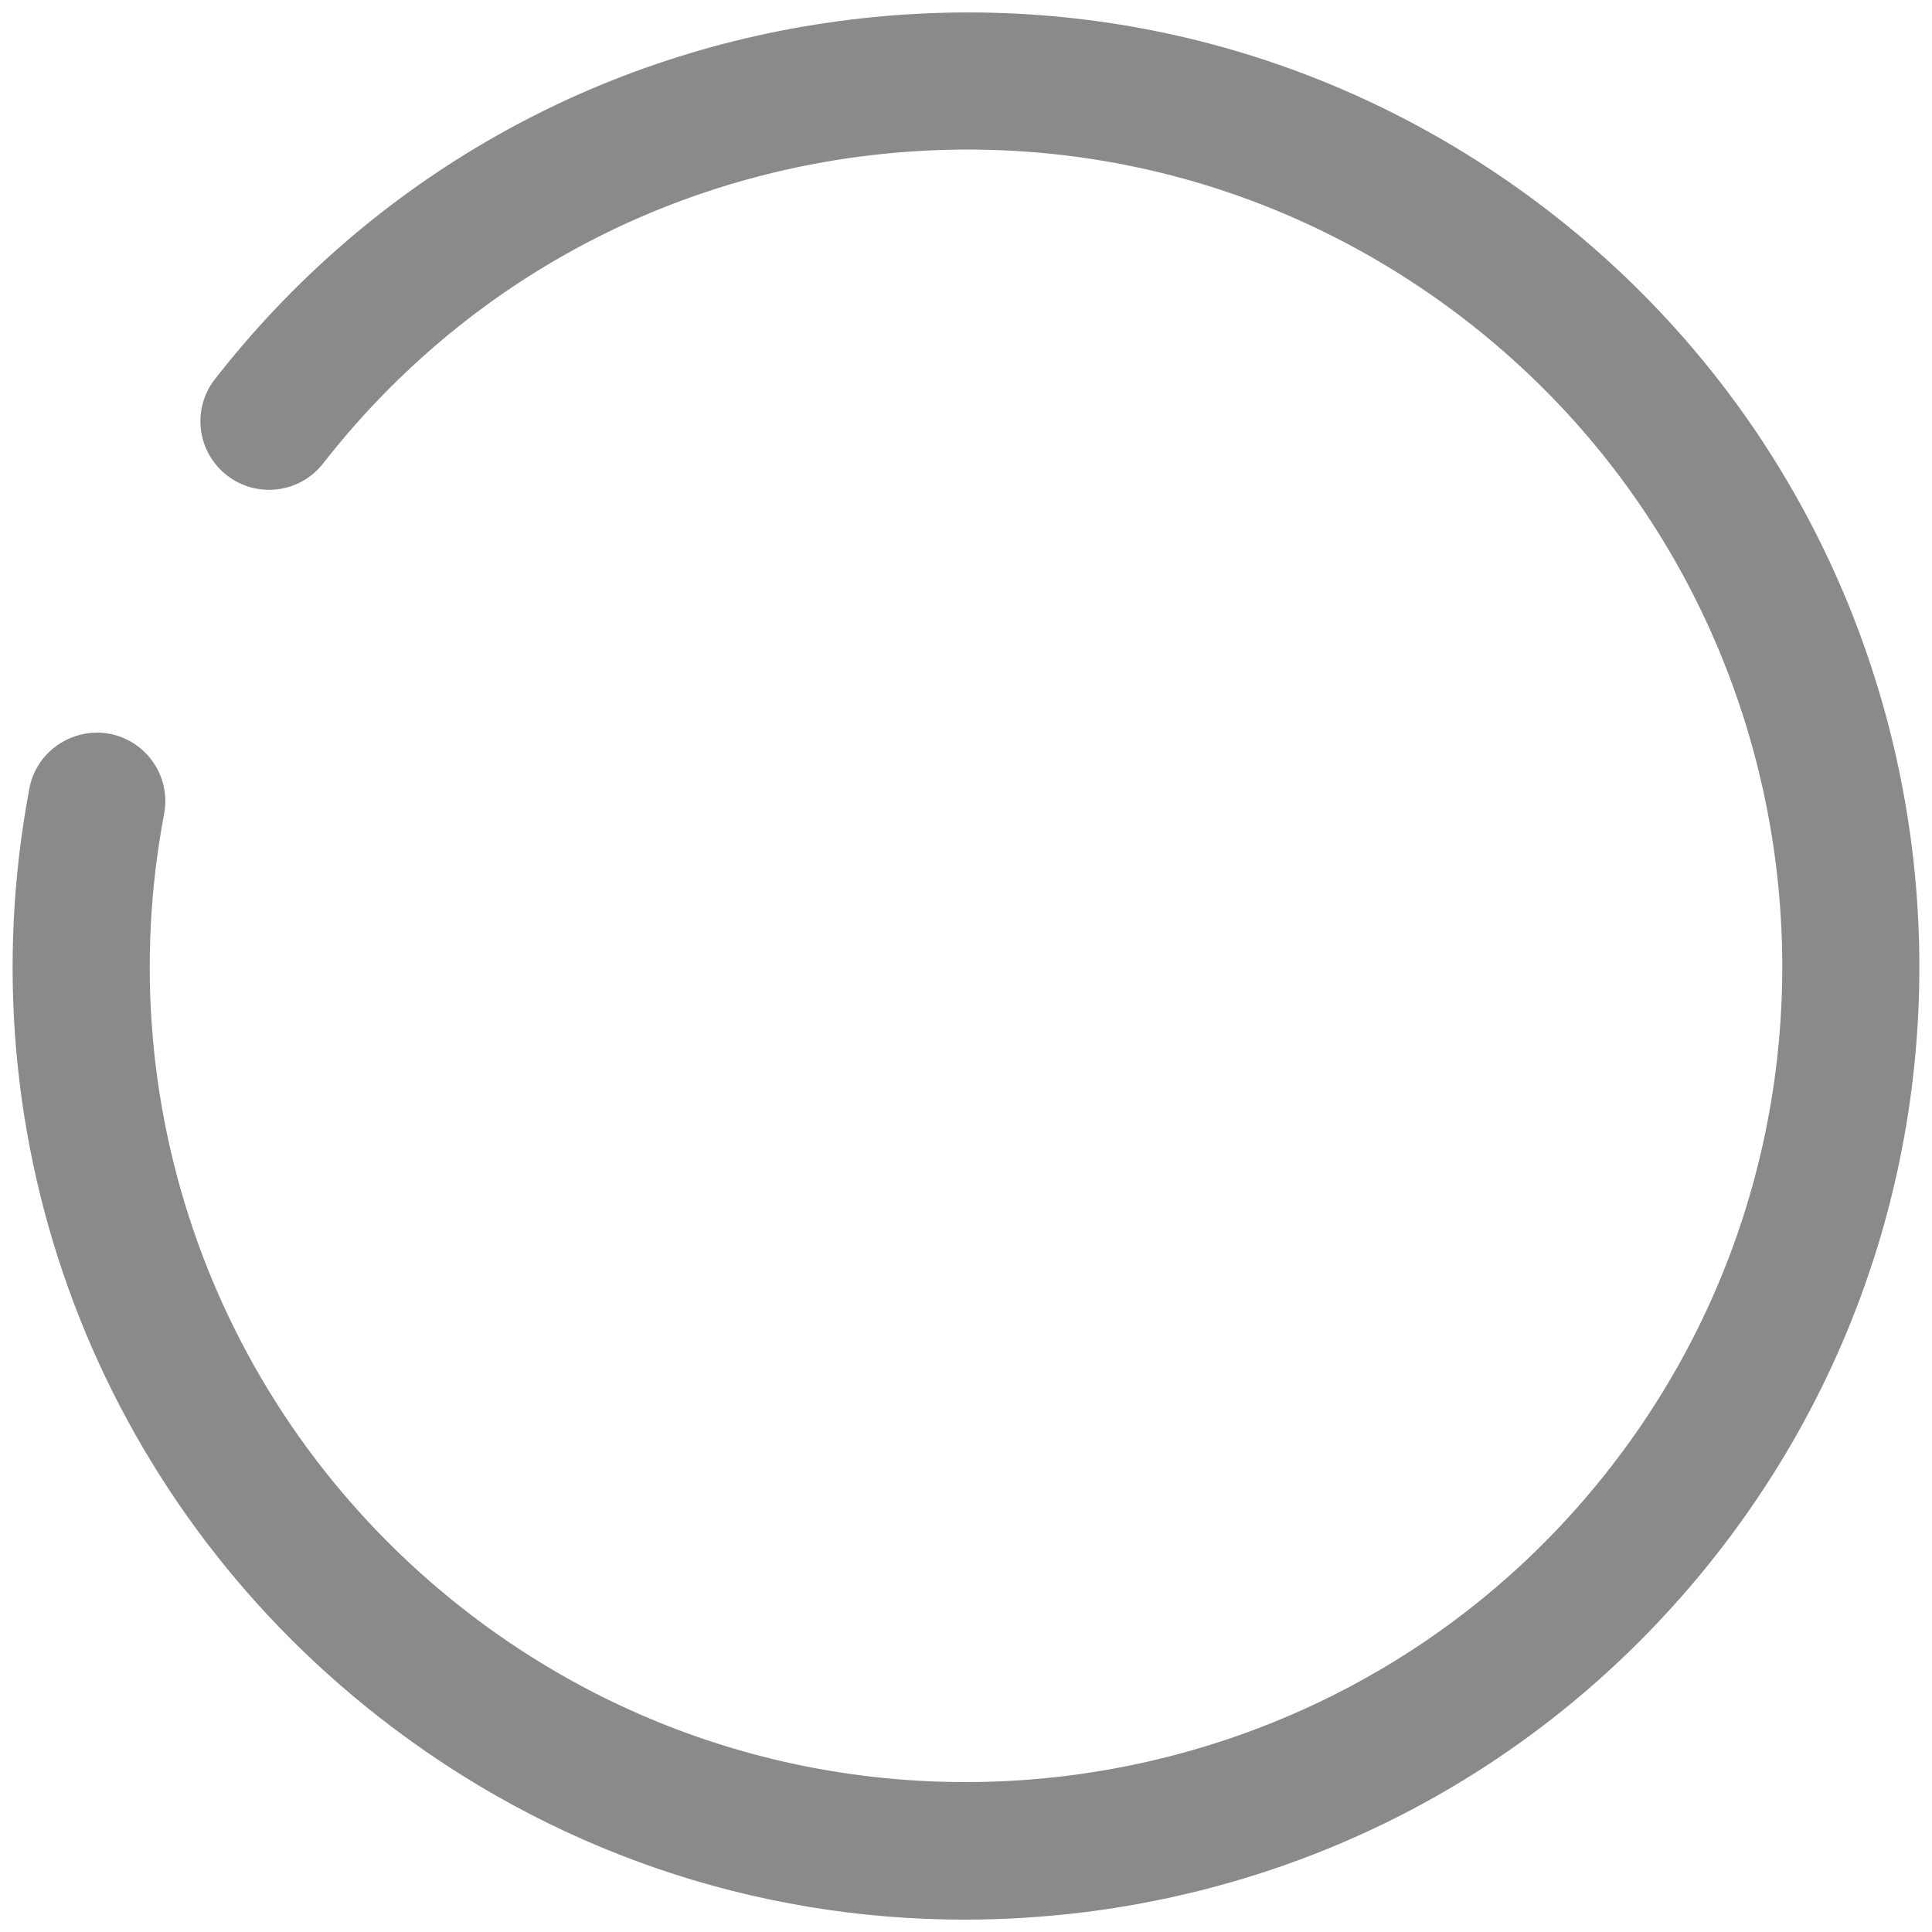 ﻿<?xml version="1.0" encoding="utf-8"?>
<svg version="1.1" xmlns:xlink="http://www.w3.org/1999/xlink" width="15px" height="15px" xmlns="http://www.w3.org/2000/svg">
  <g transform="matrix(1 0 0 1 -448 -296 )">
    <path d="M 13.336 12.057  C 15.849 8.84  15.276 4.179  12.059 1.666  C 10.501 0.449  8.562 -0.088  6.599 0.153  C 4.637 0.394  2.886 1.385  1.669 2.943  C 1.488 3.175  1.529 3.509  1.761 3.69  C 1.993 3.871  2.327 3.83  2.508 3.599  C 3.55 2.264  5.049 1.416  6.729 1.209  C 8.412 1.004  10.07 1.463  11.404 2.505  C 14.158 4.656  14.648 8.647  12.497 11.402  C 10.346 14.156  6.356 14.647  3.601 12.495  C 1.724 11.028  0.832 8.662  1.274 6.32  C 1.329 6.03  1.139 5.752  0.85 5.697  C 0.563 5.645  0.282 5.833  0.228 6.122  C -0.288 8.858  0.753 11.622  2.946 13.334  C 4.26 14.361  5.845 14.904  7.488 14.904  C 7.792 14.904  8.098 14.885  8.405 14.848  C 10.368 14.606  12.119 13.615  13.336 12.057  Z " fill-rule="nonzero" fill="#8a8a8a" stroke="none" transform="matrix(1 0 0 1 448 296 )" />
  </g>
</svg>